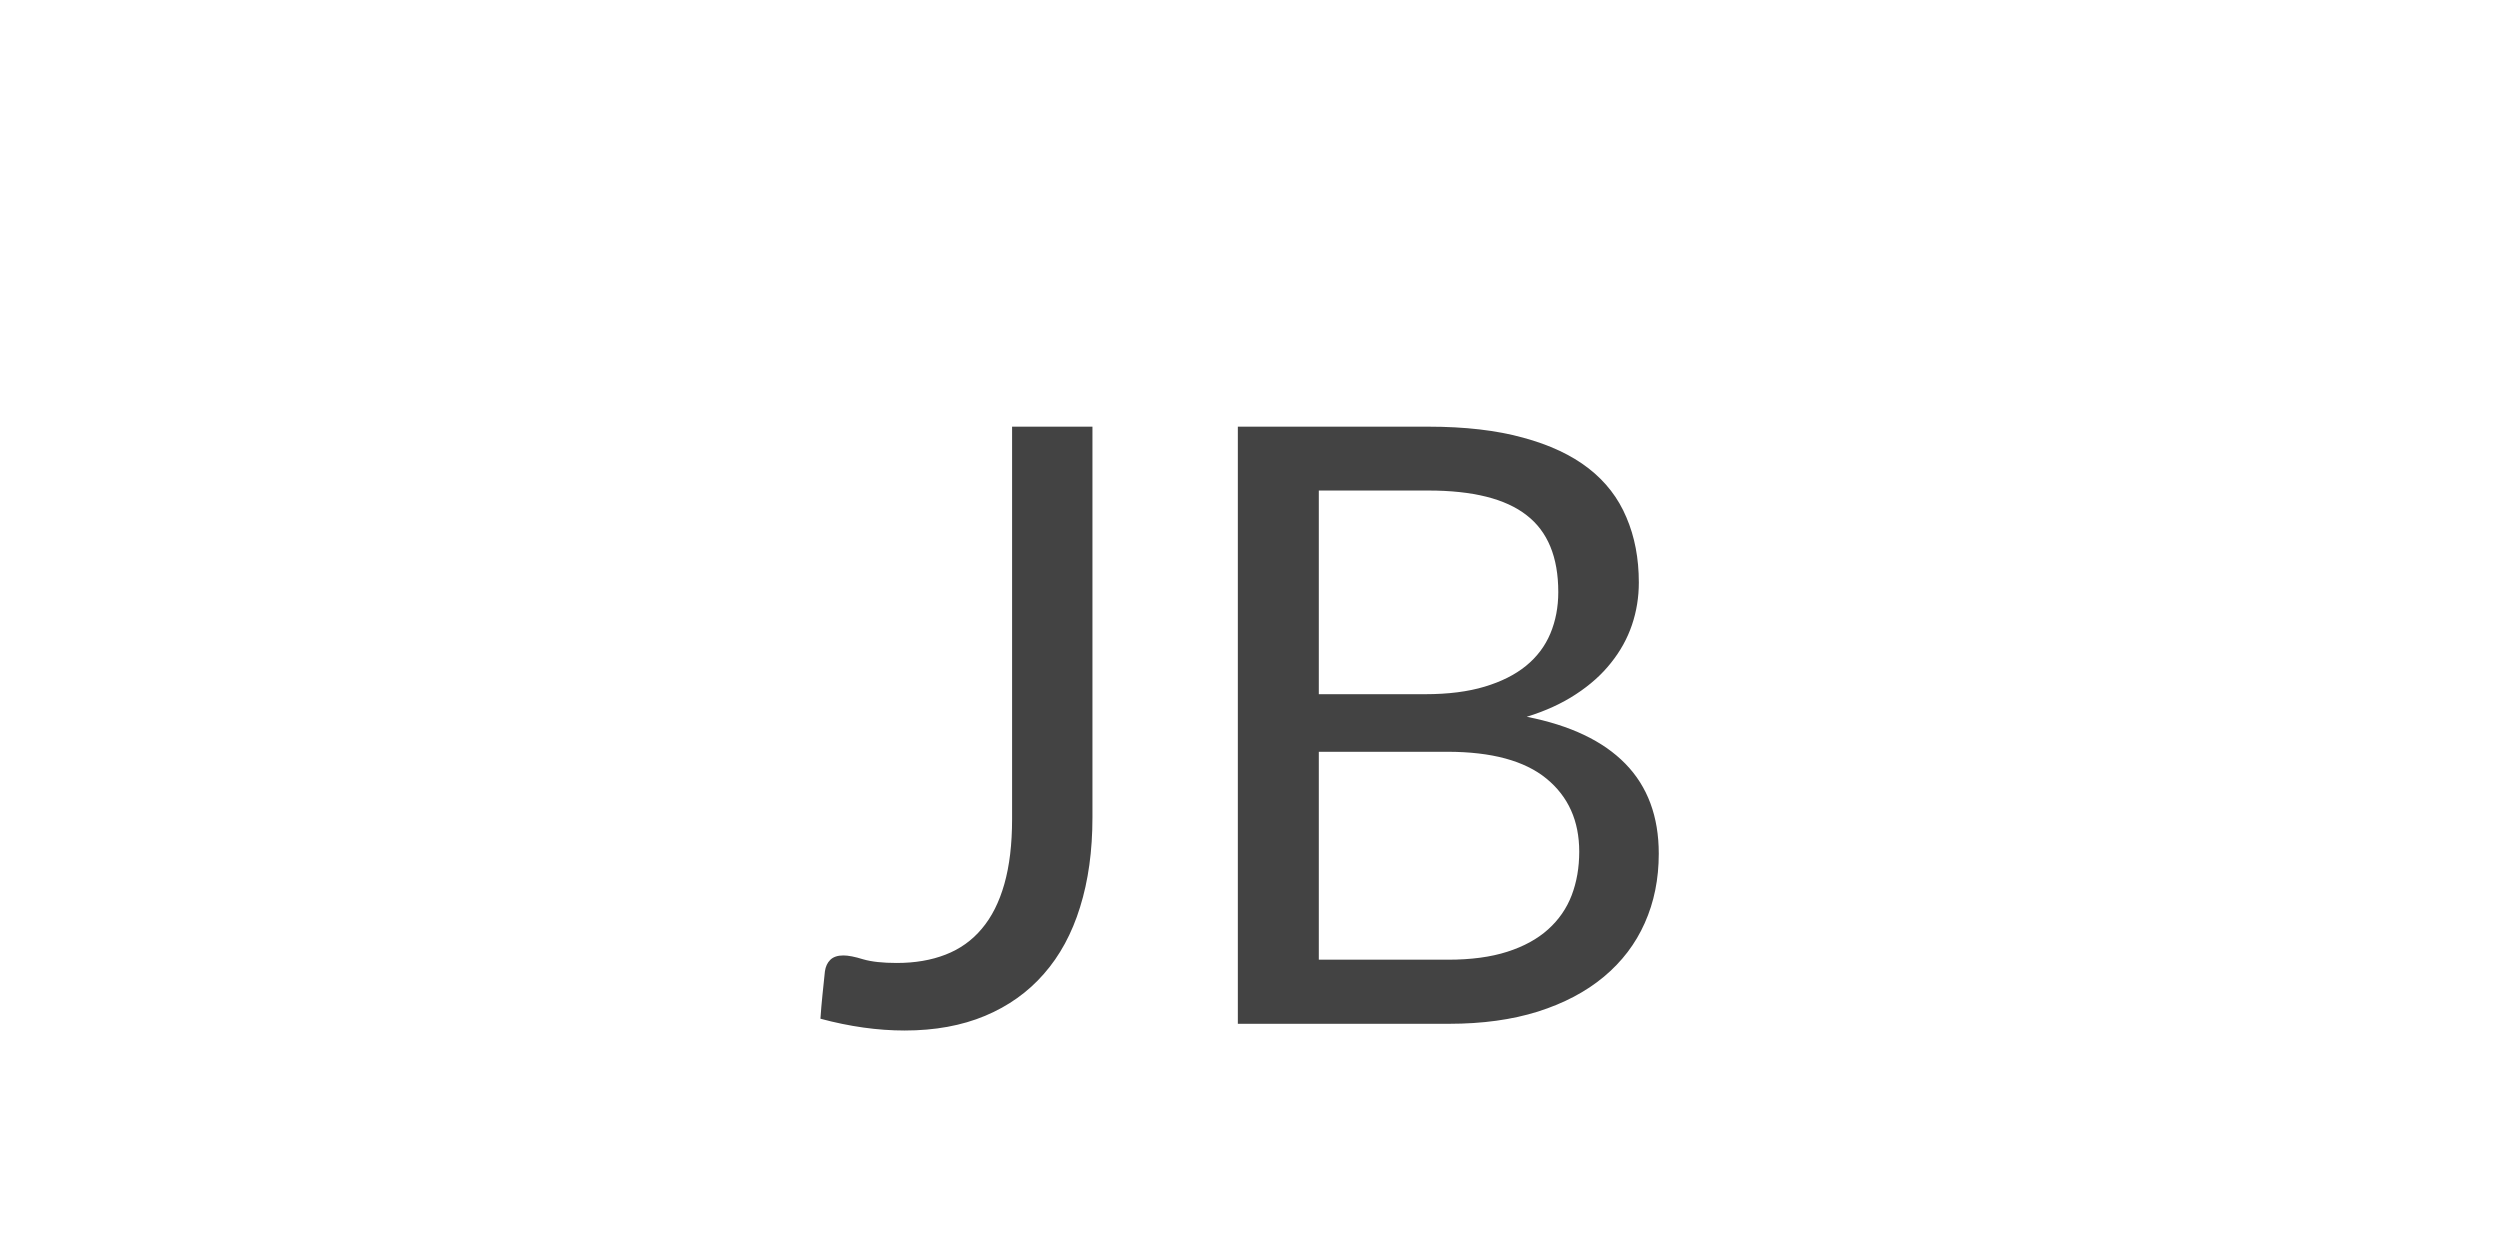 <svg version="1.1" viewBox="0.0 0.0 192.0 96.0" fill="none" stroke="none" stroke-linecap="square" stroke-miterlimit="10" xmlns:xlink="http://www.w3.org/1999/xlink" xmlns="http://www.w3.org/2000/svg"><clipPath id="p.0"><path d="m0 0l192.0 0l0 96.0l-192.0 0l0 -96.0z" clip-rule="nonzero"/></clipPath><g clip-path="url(#p.0)"><path fill="#000000" fill-opacity="0.0" d="m0 0l192.0 0l0 96.0l-192.0 0z" fill-rule="evenodd"/><path fill="#000000" fill-opacity="0.0" d="m0 16.186l192.0 0l0 70.362l-192.0 0z" fill-rule="evenodd"/><path fill="#434343" d="m83.9 62.783q0 3.844 -0.953 6.891q-0.938 3.031 -2.781 5.125q-1.828 2.094 -4.516 3.219q-2.688 1.125 -6.172 1.125q-3.109 0 -6.469 -0.906q0.062 -0.922 0.156 -1.828q0.094 -0.922 0.188 -1.812q0.078 -0.547 0.406 -0.875q0.344 -0.344 1.016 -0.344q0.562 0 1.516 0.297q0.969 0.281 2.578 0.281q2.109 0 3.75 -0.641q1.656 -0.641 2.781 -1.984q1.141 -1.344 1.734 -3.438q0.594 -2.094 0.594 -4.984l0 -30.141l6.172 0l0 30.016zm11.166 15.844l0 -45.859l14.625 0q4.234 0 7.281 0.844q3.062 0.828 5.031 2.359q1.969 1.531 2.906 3.766q0.953 2.219 0.953 5.0q0 1.703 -0.531 3.266q-0.531 1.562 -1.609 2.906q-1.062 1.344 -2.688 2.406q-1.609 1.062 -3.781 1.734q5.016 0.984 7.578 3.609q2.562 2.625 2.562 6.906q0 2.922 -1.078 5.328q-1.062 2.391 -3.141 4.125q-2.062 1.719 -5.062 2.672q-2.984 0.938 -6.812 0.938l-16.234 0zm6.219 -20.891l0 15.969l9.922 0q2.656 0 4.547 -0.609q1.906 -0.609 3.141 -1.719q1.234 -1.109 1.812 -2.625q0.578 -1.516 0.578 -3.344q0 -3.547 -2.516 -5.609q-2.516 -2.062 -7.609 -2.062l-9.875 0zm0 -4.422l8.188 0q2.625 0 4.547 -0.578q1.922 -0.578 3.172 -1.594q1.266 -1.031 1.875 -2.484q0.609 -1.453 0.609 -3.188q0 -4.031 -2.438 -5.906q-2.422 -1.891 -7.547 -1.891l-8.406 0l0 15.641z" fill-rule="nonzero"/></g></svg>